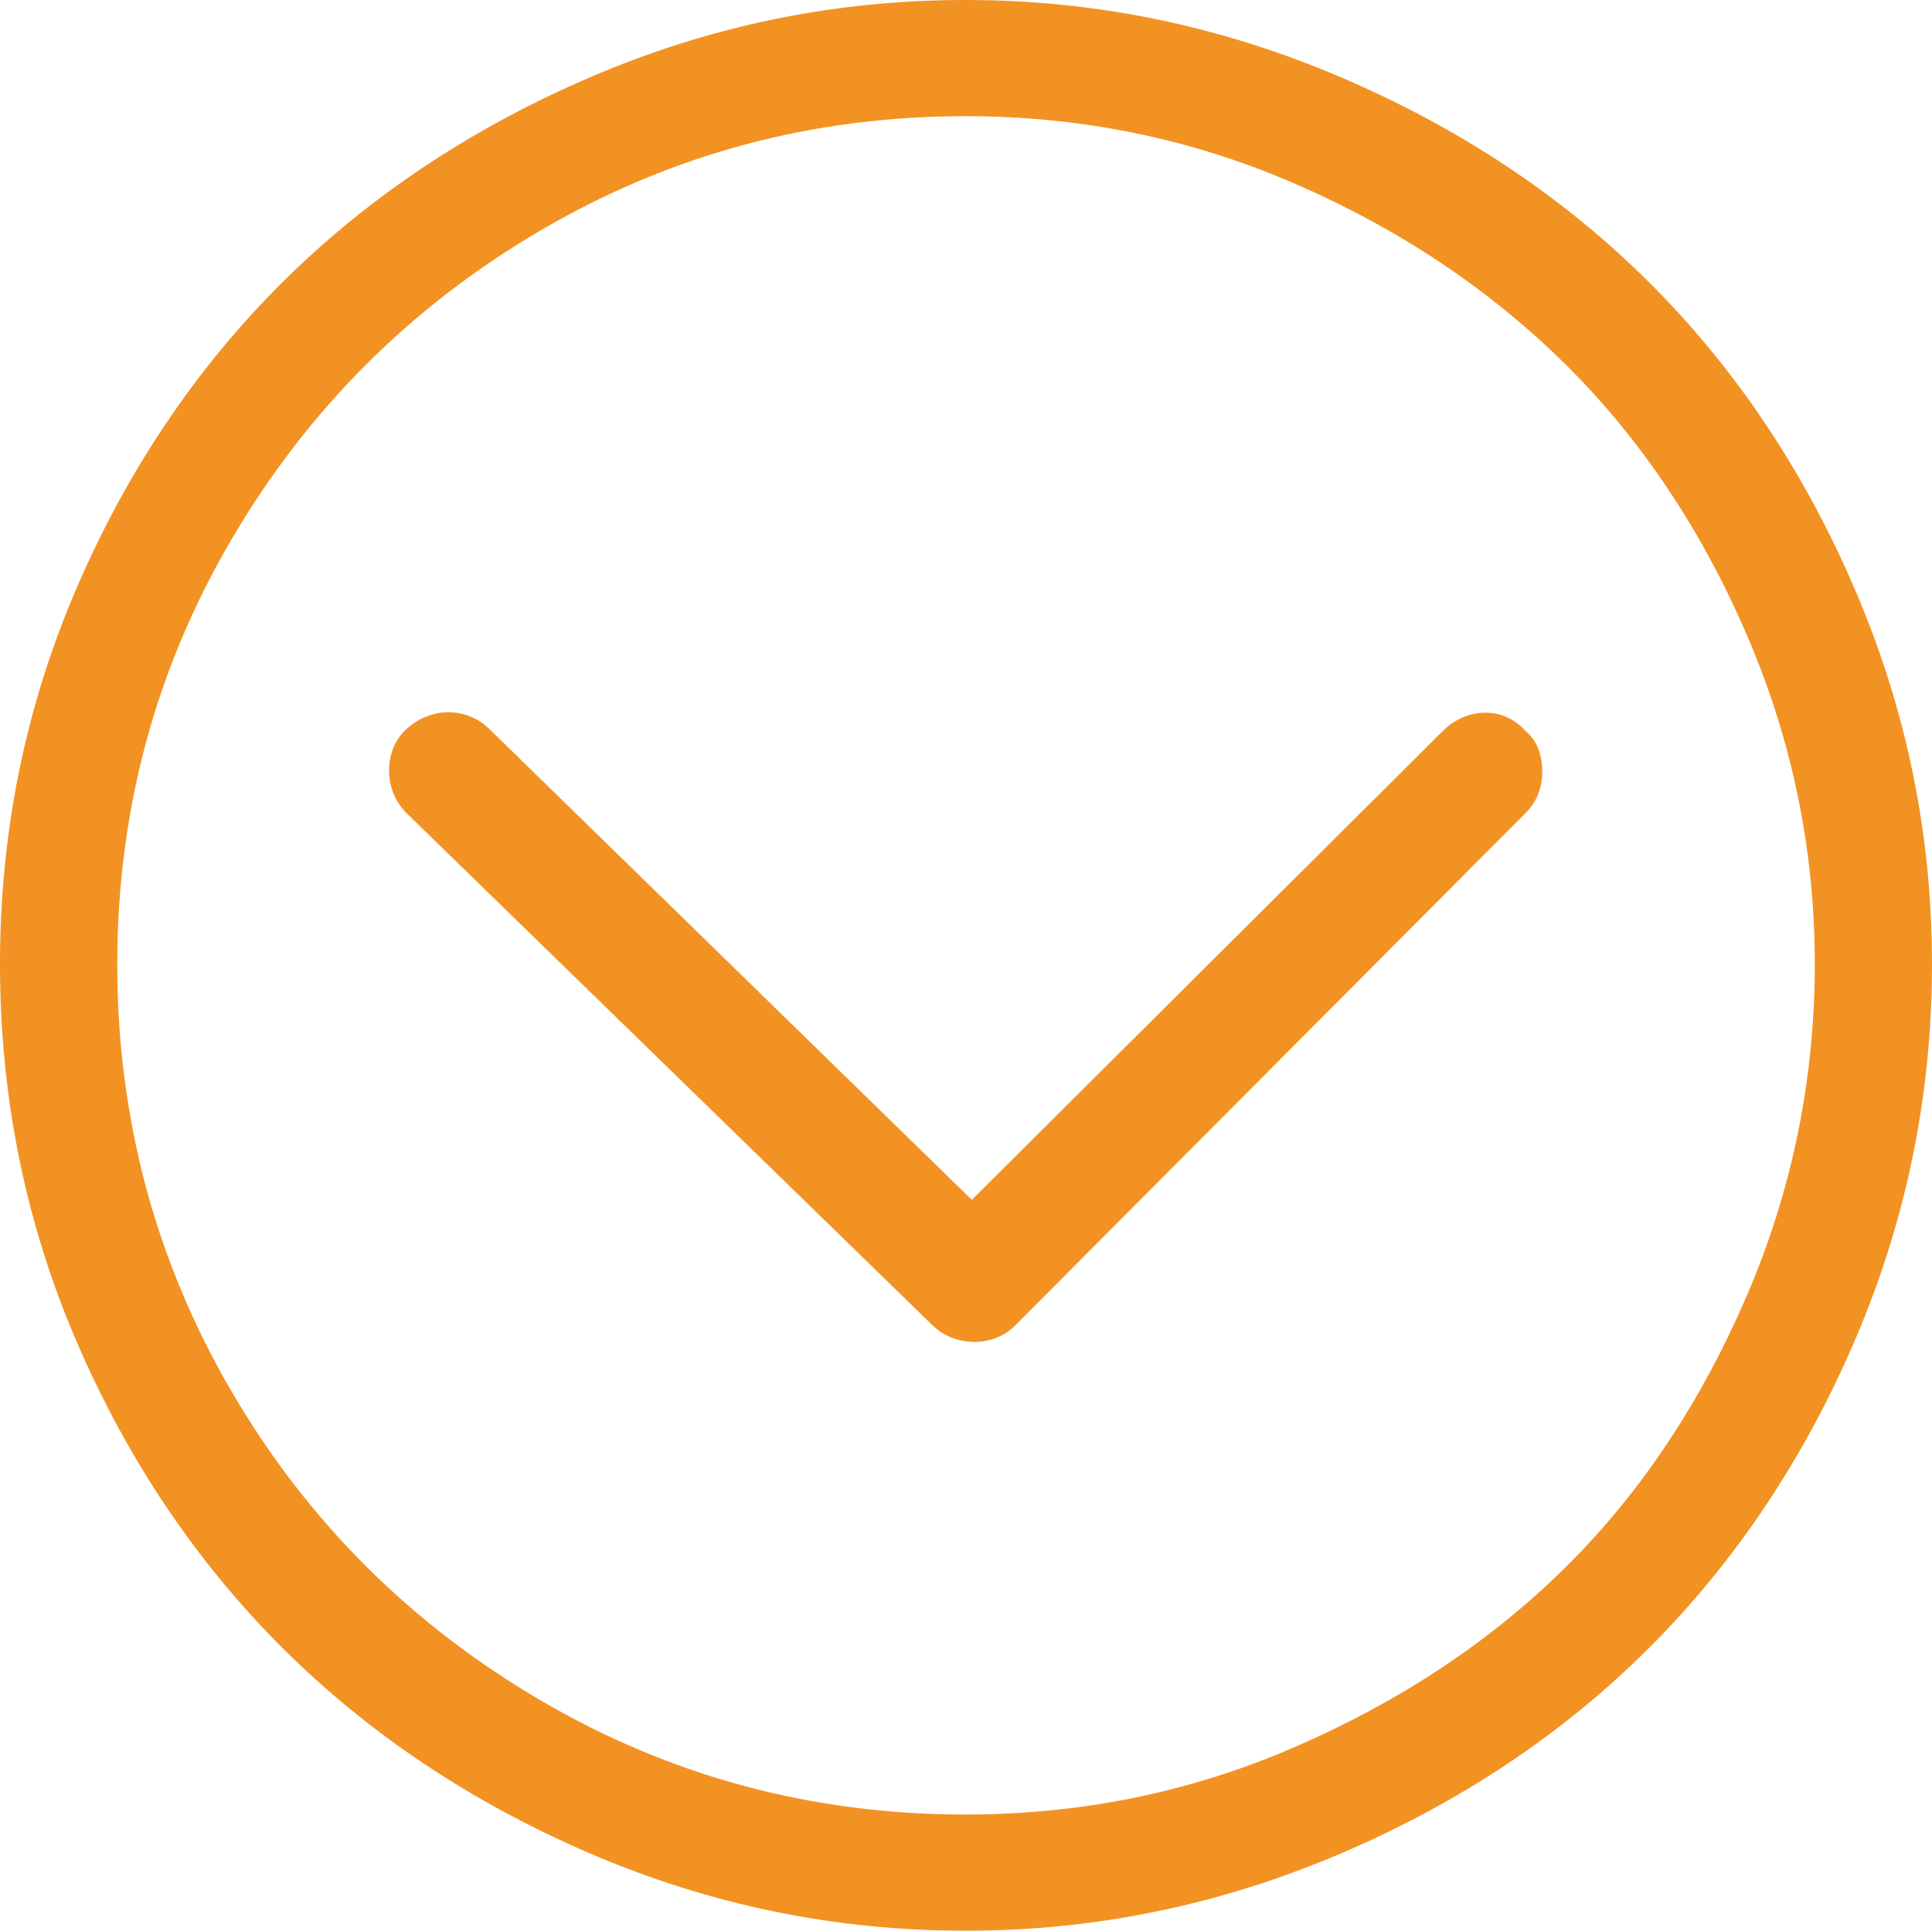 <?xml version="1.0" encoding="iso-8859-1"?>
<!-- Generator: Adobe Illustrator 18.0.0, SVG Export Plug-In . SVG Version: 6.00 Build 0)  -->
<!DOCTYPE svg PUBLIC "-//W3C//DTD SVG 1.1//EN" "http://www.w3.org/Graphics/SVG/1.1/DTD/svg11.dtd">
<svg version="1.1" id="Capa_1" xmlns="http://www.w3.org/2000/svg" xmlns:xlink="http://www.w3.org/1999/xlink" x="0px" y="0px"
	 viewBox="0 0 85.733 85.686" style="enable-background:new 0 0 85.733 85.686;" xml:space="preserve">
<g>
	<path fill="#F29223" d="M82.311,26.156C77.791,15.618,70.11,7.954,59.484,3.422C54.173,1.157,48.656,0,42.843,0c-5.812,0-11.335,1.146-16.64,3.422
		c-10.538,4.52-18.3,12.179-22.828,22.734C1.106,31.444,0,36.984,0,42.796c0,5.813,1.106,11.399,3.375,16.688
		c4.528,10.555,12.29,18.26,22.828,22.781c5.306,2.276,10.828,3.421,16.64,3.421c5.812,0,11.33-1.157,16.64-3.421
		c10.626-4.532,18.307-12.244,22.828-22.781c2.276-5.306,3.422-10.875,3.422-16.688C85.733,36.984,84.588,31.462,82.311,26.156z
		 M77.53,57.468c-1.989,4.632-4.629,8.684-8.016,12.047c-3.363,3.34-7.406,6-12.047,8.015c-4.641,2.016-9.516,3-14.625,3
		c-6.797,0-13.078-1.687-18.844-5.062c-5.766-3.375-10.369-7.963-13.734-13.734C6.88,55.927,5.203,49.593,5.203,42.796
		s1.687-13.078,5.062-18.843C13.64,18.187,18.234,13.594,24,10.219c5.766-3.375,12.047-5.063,18.844-5.063
		c5.109,0,9.984,0.984,14.625,3c4.641,2.016,8.66,4.699,12.047,8.062c3.363,3.34,6.027,7.368,8.016,12c1.996,4.649,3,9.469,3,14.578
		C80.53,47.906,79.526,52.819,77.53,57.468z"/>
	<path fill="#F29223" d="M64.03,32.437L43.124,53.249L21.703,32.343c-1.022-0.998-2.672-0.984-3.75,0.094c-0.938,0.938-0.93,2.659,0.094,3.656
		L41.39,58.827c0.95,0.925,2.648,1.013,3.656,0l22.64-22.734c0.515-0.516,0.75-1.125,0.75-1.828c0-0.797-0.234-1.406-0.75-1.828
		C66.749,31.359,65.111,31.361,64.03,32.437z"/>
</g>
</svg>
